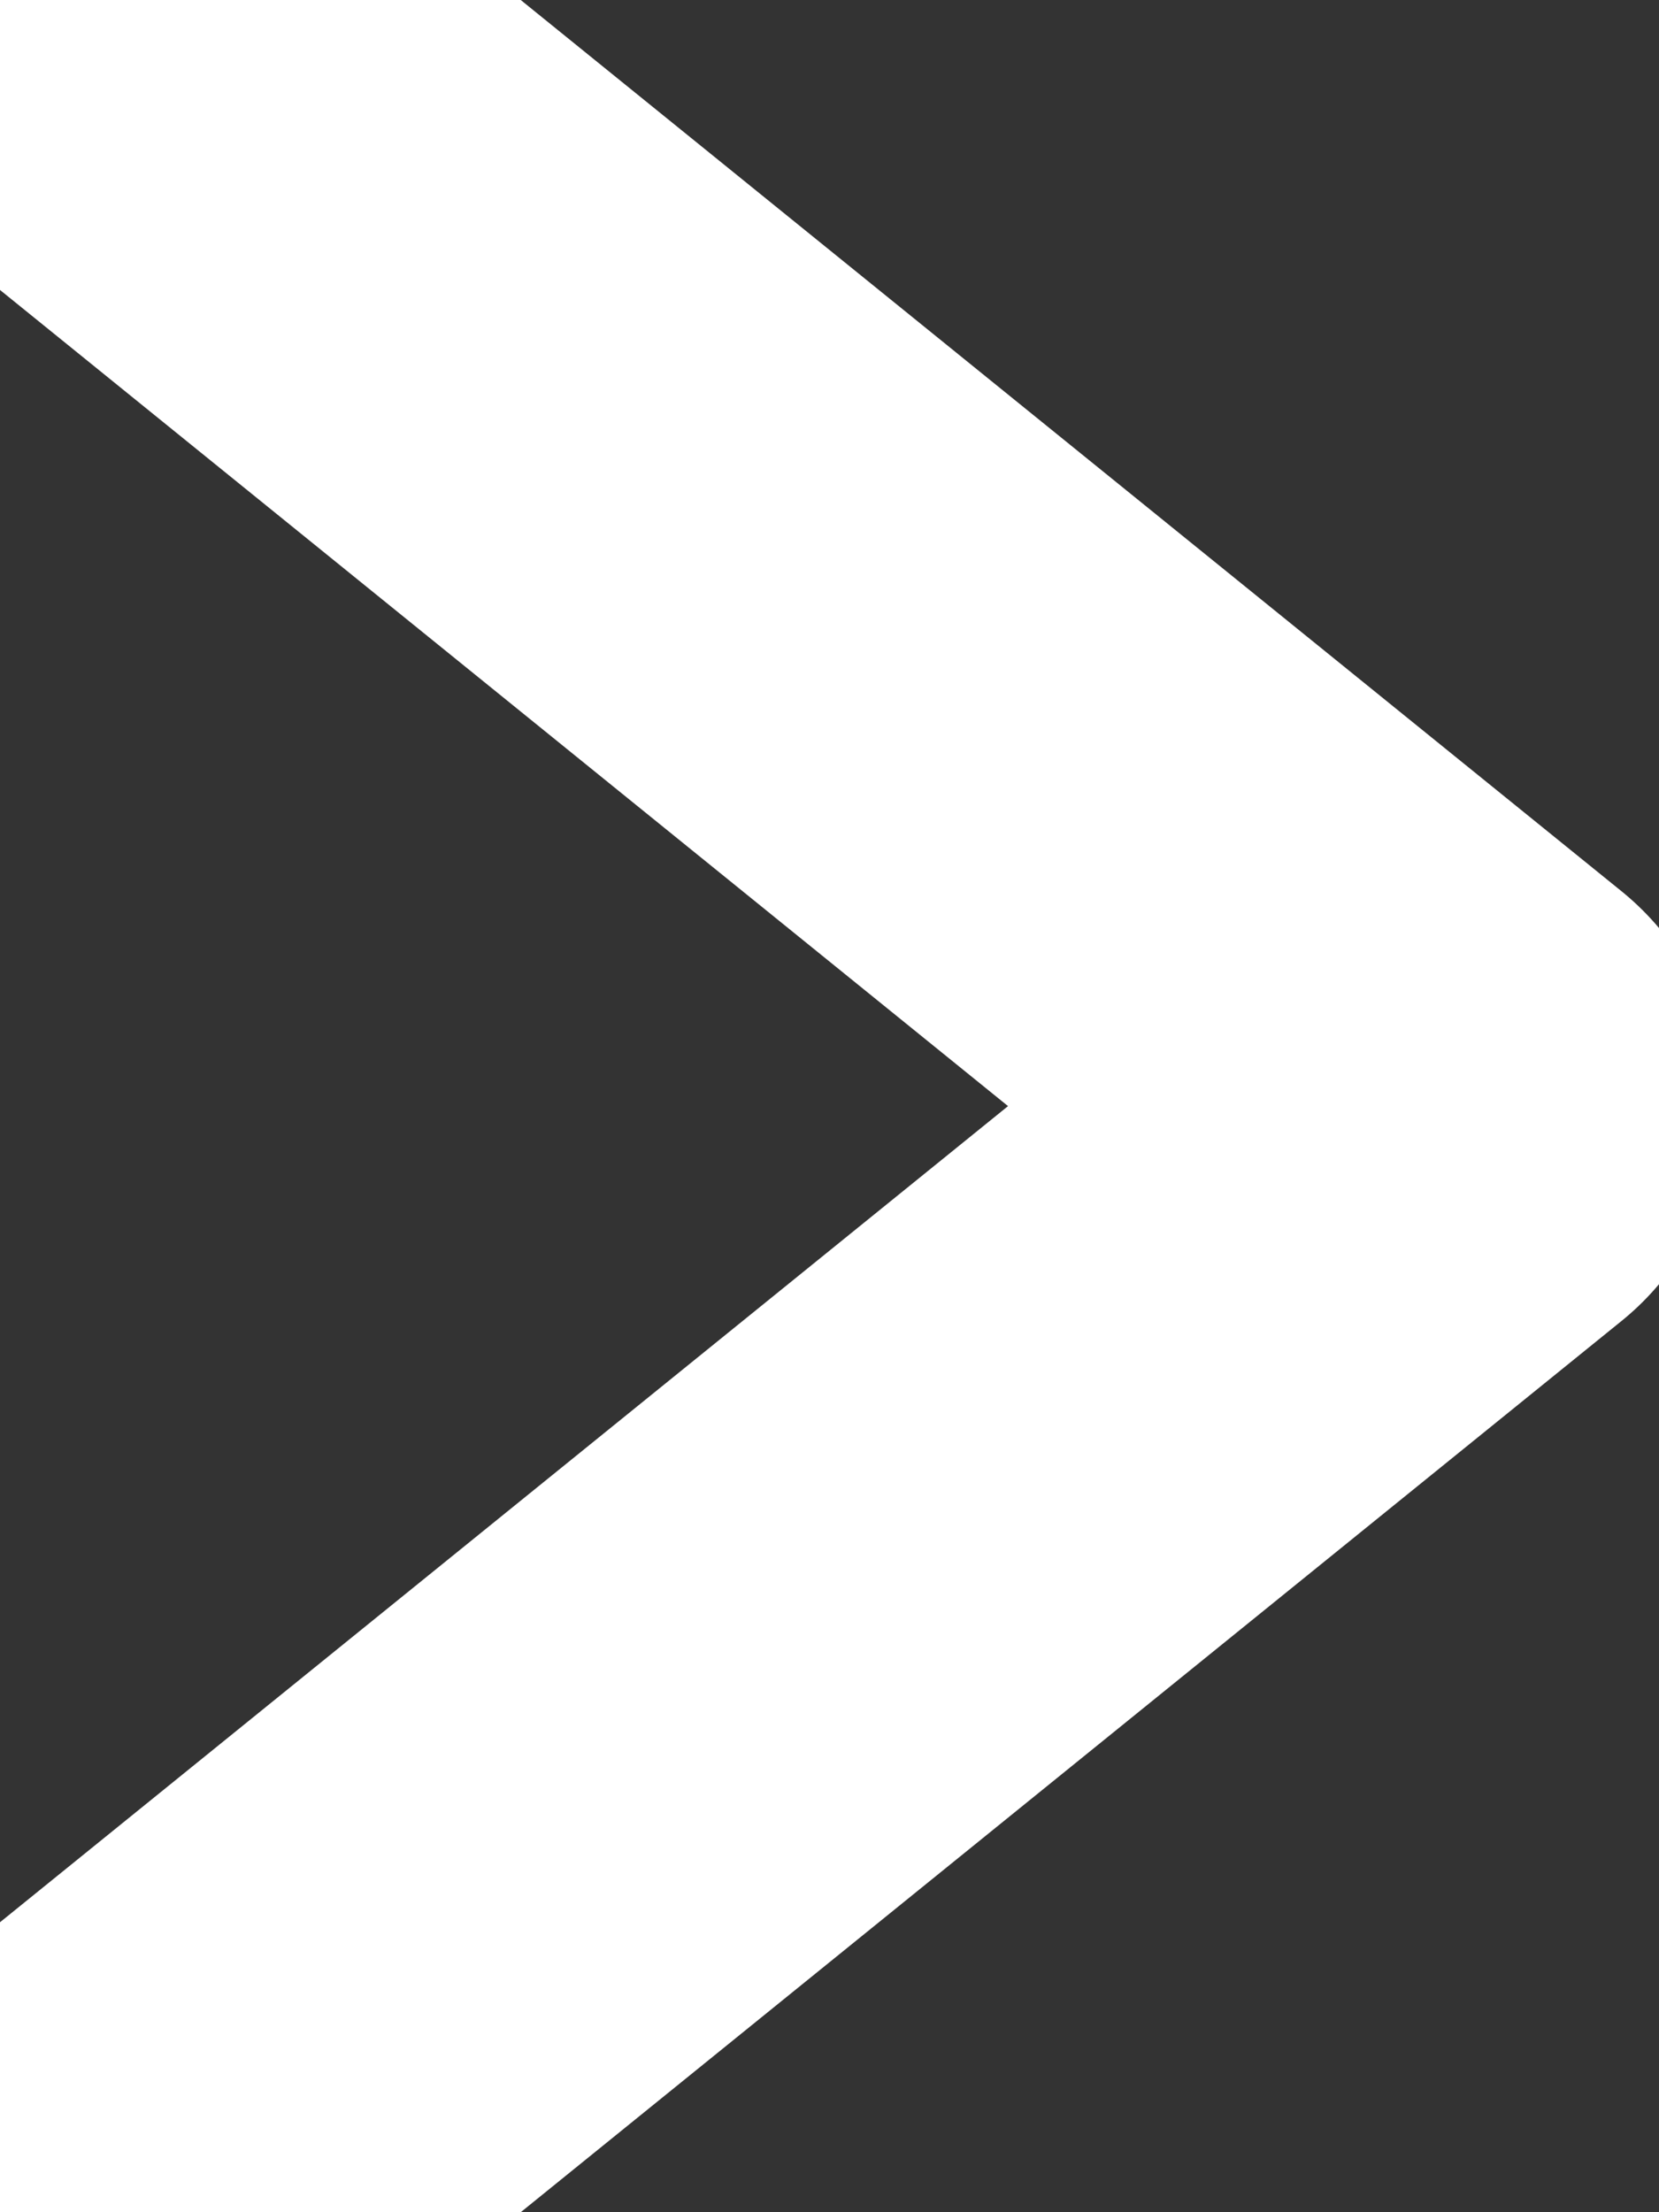 <svg width="6" height="8" viewBox="0 0 6 8" fill="none" xmlns="http://www.w3.org/2000/svg">
<rect x="0" y="0" width="6" height="8" fill="#333333" stroke="none"/>
<path d="M0.294 0L5.235 4L0.294 8" stroke="white" stroke-width="2" stroke-linecap="round" stroke-linejoin="round"/>
</svg>
